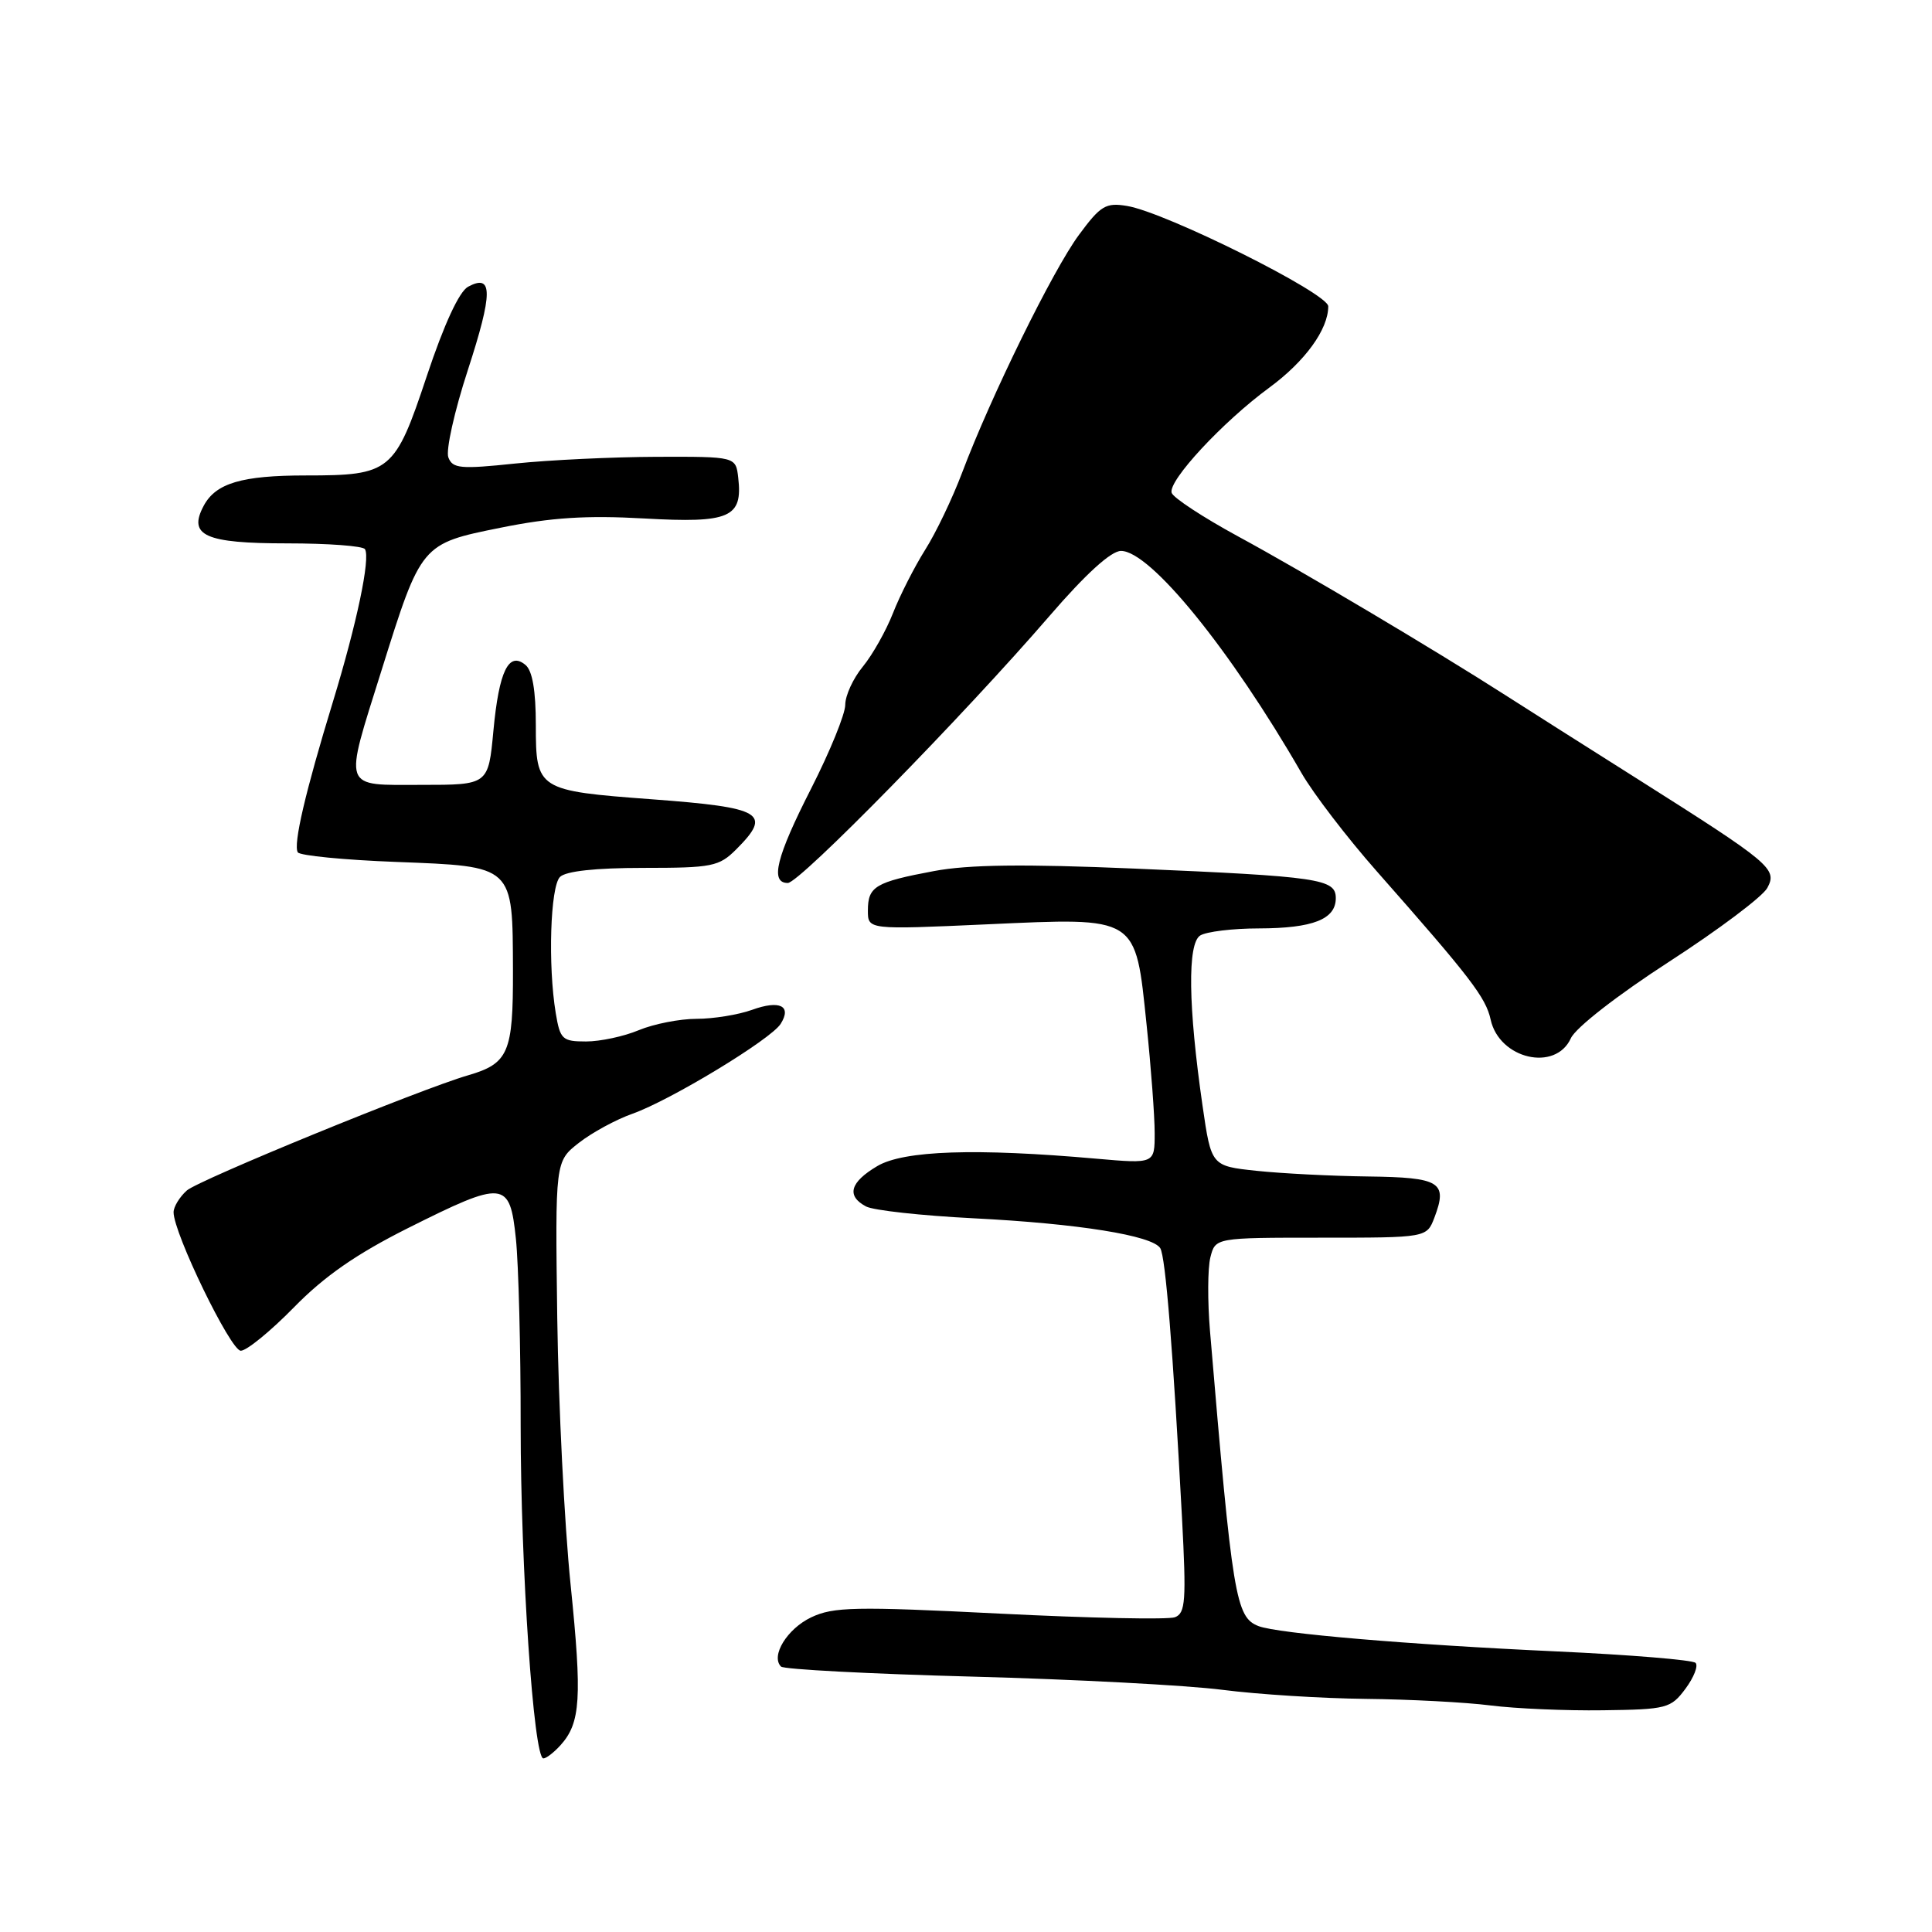 <?xml version="1.0" encoding="UTF-8" standalone="no"?>
<!DOCTYPE svg PUBLIC "-//W3C//DTD SVG 1.1//EN" "http://www.w3.org/Graphics/SVG/1.1/DTD/svg11.dtd" >
<svg xmlns="http://www.w3.org/2000/svg" xmlns:xlink="http://www.w3.org/1999/xlink" version="1.1" viewBox="0 0 256 256">
 <g >
 <path fill="currentColor"
d=" M 74.27 231.25 C 76.94 228.29 77.14 225.02 75.61 210.00 C 74.79 202.02 74.00 186.14 73.84 174.70 C 73.56 153.89 73.56 153.89 76.72 151.42 C 78.45 150.07 81.65 148.33 83.82 147.57 C 88.84 145.79 102.14 137.73 103.44 135.67 C 104.95 133.28 103.32 132.48 99.65 133.81 C 97.84 134.46 94.53 135.00 92.30 135.00 C 90.07 135.00 86.63 135.68 84.65 136.50 C 82.68 137.33 79.53 138.00 77.66 138.00 C 74.51 138.00 74.22 137.73 73.64 134.25 C 72.59 127.91 72.92 117.48 74.20 116.20 C 74.97 115.43 78.92 115.00 85.25 115.00 C 94.37 115.00 95.27 114.82 97.55 112.55 C 102.34 107.75 101.10 107.01 86.39 105.91 C 71.21 104.78 71.00 104.64 71.00 96.09 C 71.00 91.52 70.55 88.87 69.63 88.11 C 67.41 86.26 66.12 88.91 65.38 96.82 C 64.71 104.00 64.71 104.00 55.86 104.00 C 45.23 104.00 45.53 104.86 50.55 88.84 C 55.82 72.02 55.79 72.05 66.36 69.92 C 73.04 68.57 77.72 68.27 85.37 68.70 C 96.70 69.34 98.43 68.59 97.82 63.31 C 97.50 60.50 97.50 60.50 87.00 60.53 C 81.22 60.55 72.80 60.95 68.27 61.42 C 61.02 62.18 59.97 62.09 59.41 60.61 C 59.05 59.70 60.21 54.49 61.99 49.04 C 65.32 38.80 65.33 36.22 62.03 37.99 C 60.85 38.62 58.85 42.94 56.55 49.84 C 52.32 62.54 51.76 63.00 40.52 63.00 C 32.04 63.00 28.59 64.02 26.99 67.02 C 24.88 70.97 27.16 72.00 38.06 72.00 C 43.46 72.00 48.10 72.34 48.36 72.77 C 49.10 73.97 47.28 82.62 44.11 93.00 C 40.46 104.93 38.83 111.91 39.46 112.94 C 39.73 113.37 45.60 113.95 52.50 114.21 C 68.17 114.82 67.92 114.59 67.97 128.60 C 68.00 139.50 67.39 140.92 62.00 142.49 C 55.71 144.32 26.31 156.36 24.75 157.75 C 23.79 158.61 23.00 159.91 23.00 160.63 C 23.00 163.40 30.55 178.96 31.90 178.98 C 32.67 178.99 35.83 176.41 38.93 173.25 C 42.97 169.11 47.21 166.17 54.02 162.75 C 66.84 156.33 67.55 156.40 68.36 164.15 C 68.71 167.53 69.00 178.66 68.99 188.90 C 68.99 207.66 70.71 233.00 72.00 233.00 C 72.38 233.00 73.40 232.21 74.27 231.25 Z  M 223.33 223.77 C 224.45 222.26 225.05 220.72 224.67 220.34 C 224.29 219.95 215.99 219.27 206.24 218.82 C 186.58 217.92 169.34 216.45 166.77 215.47 C 163.73 214.30 163.31 211.70 160.33 176.36 C 160.00 172.43 160.02 168.05 160.38 166.61 C 161.04 164.00 161.04 164.00 175.04 164.00 C 189.05 164.00 189.05 164.00 190.07 161.33 C 191.85 156.63 190.85 156.01 181.28 155.89 C 176.45 155.83 169.80 155.49 166.50 155.14 C 160.50 154.50 160.50 154.50 159.34 146.50 C 157.44 133.34 157.33 125.04 159.03 123.96 C 159.84 123.45 163.34 123.02 166.82 123.02 C 173.97 123.00 177.00 121.81 177.00 119.01 C 177.00 116.46 174.86 116.14 150.28 115.09 C 135.64 114.47 128.33 114.56 123.76 115.42 C 115.97 116.88 115.00 117.46 115.00 120.66 C 115.00 123.19 115.00 123.19 130.75 122.48 C 150.89 121.57 150.42 121.28 151.93 135.79 C 152.52 141.45 153.00 147.91 153.00 150.14 C 153.00 154.21 153.00 154.21 145.25 153.53 C 129.29 152.12 119.75 152.44 116.25 154.51 C 112.63 156.65 112.12 158.46 114.75 159.86 C 115.71 160.38 122.12 161.08 129.00 161.43 C 142.87 162.13 152.70 163.71 153.74 165.39 C 154.44 166.52 155.42 178.75 156.62 201.09 C 157.20 212.10 157.09 213.75 155.69 214.29 C 154.81 214.63 144.35 214.41 132.44 213.81 C 113.30 212.85 110.42 212.91 107.48 214.31 C 104.30 215.83 102.09 219.42 103.49 220.83 C 103.86 221.20 115.27 221.80 128.83 222.16 C 142.40 222.52 157.31 223.31 161.97 223.91 C 166.63 224.51 175.18 225.05 180.97 225.11 C 186.76 225.17 194.20 225.56 197.50 225.98 C 200.80 226.40 207.50 226.69 212.40 226.62 C 220.86 226.51 221.39 226.37 223.33 223.77 Z  M 208.15 137.57 C 208.78 136.18 214.31 131.87 221.17 127.43 C 227.72 123.19 233.58 118.79 234.18 117.65 C 235.54 115.13 234.67 114.41 217.00 103.23 C 210.12 98.89 202.25 93.89 199.50 92.13 C 190.07 86.09 172.50 75.65 164.06 71.08 C 159.43 68.56 155.46 65.96 155.25 65.30 C 154.75 63.72 162.02 55.89 168.18 51.37 C 172.93 47.88 176.00 43.65 176.00 40.59 C 176.00 38.87 154.46 28.13 149.34 27.29 C 146.52 26.82 145.83 27.24 142.96 31.13 C 139.51 35.80 131.29 52.54 127.49 62.62 C 126.22 65.99 124.02 70.60 122.59 72.85 C 121.17 75.11 119.25 78.88 118.33 81.23 C 117.41 83.58 115.61 86.77 114.33 88.33 C 113.05 89.88 112.00 92.16 112.00 93.39 C 112.00 94.62 109.97 99.59 107.50 104.45 C 102.85 113.57 102.00 117.00 104.39 117.00 C 105.94 117.00 127.64 94.86 139.08 81.60 C 143.87 76.05 147.22 73.00 148.54 73.00 C 152.41 73.00 163.03 86.06 172.46 102.44 C 174.03 105.16 178.51 111.01 182.42 115.44 C 194.86 129.54 196.88 132.17 197.52 135.11 C 198.67 140.33 206.11 142.06 208.15 137.57 Z "/>
</g>
</svg>